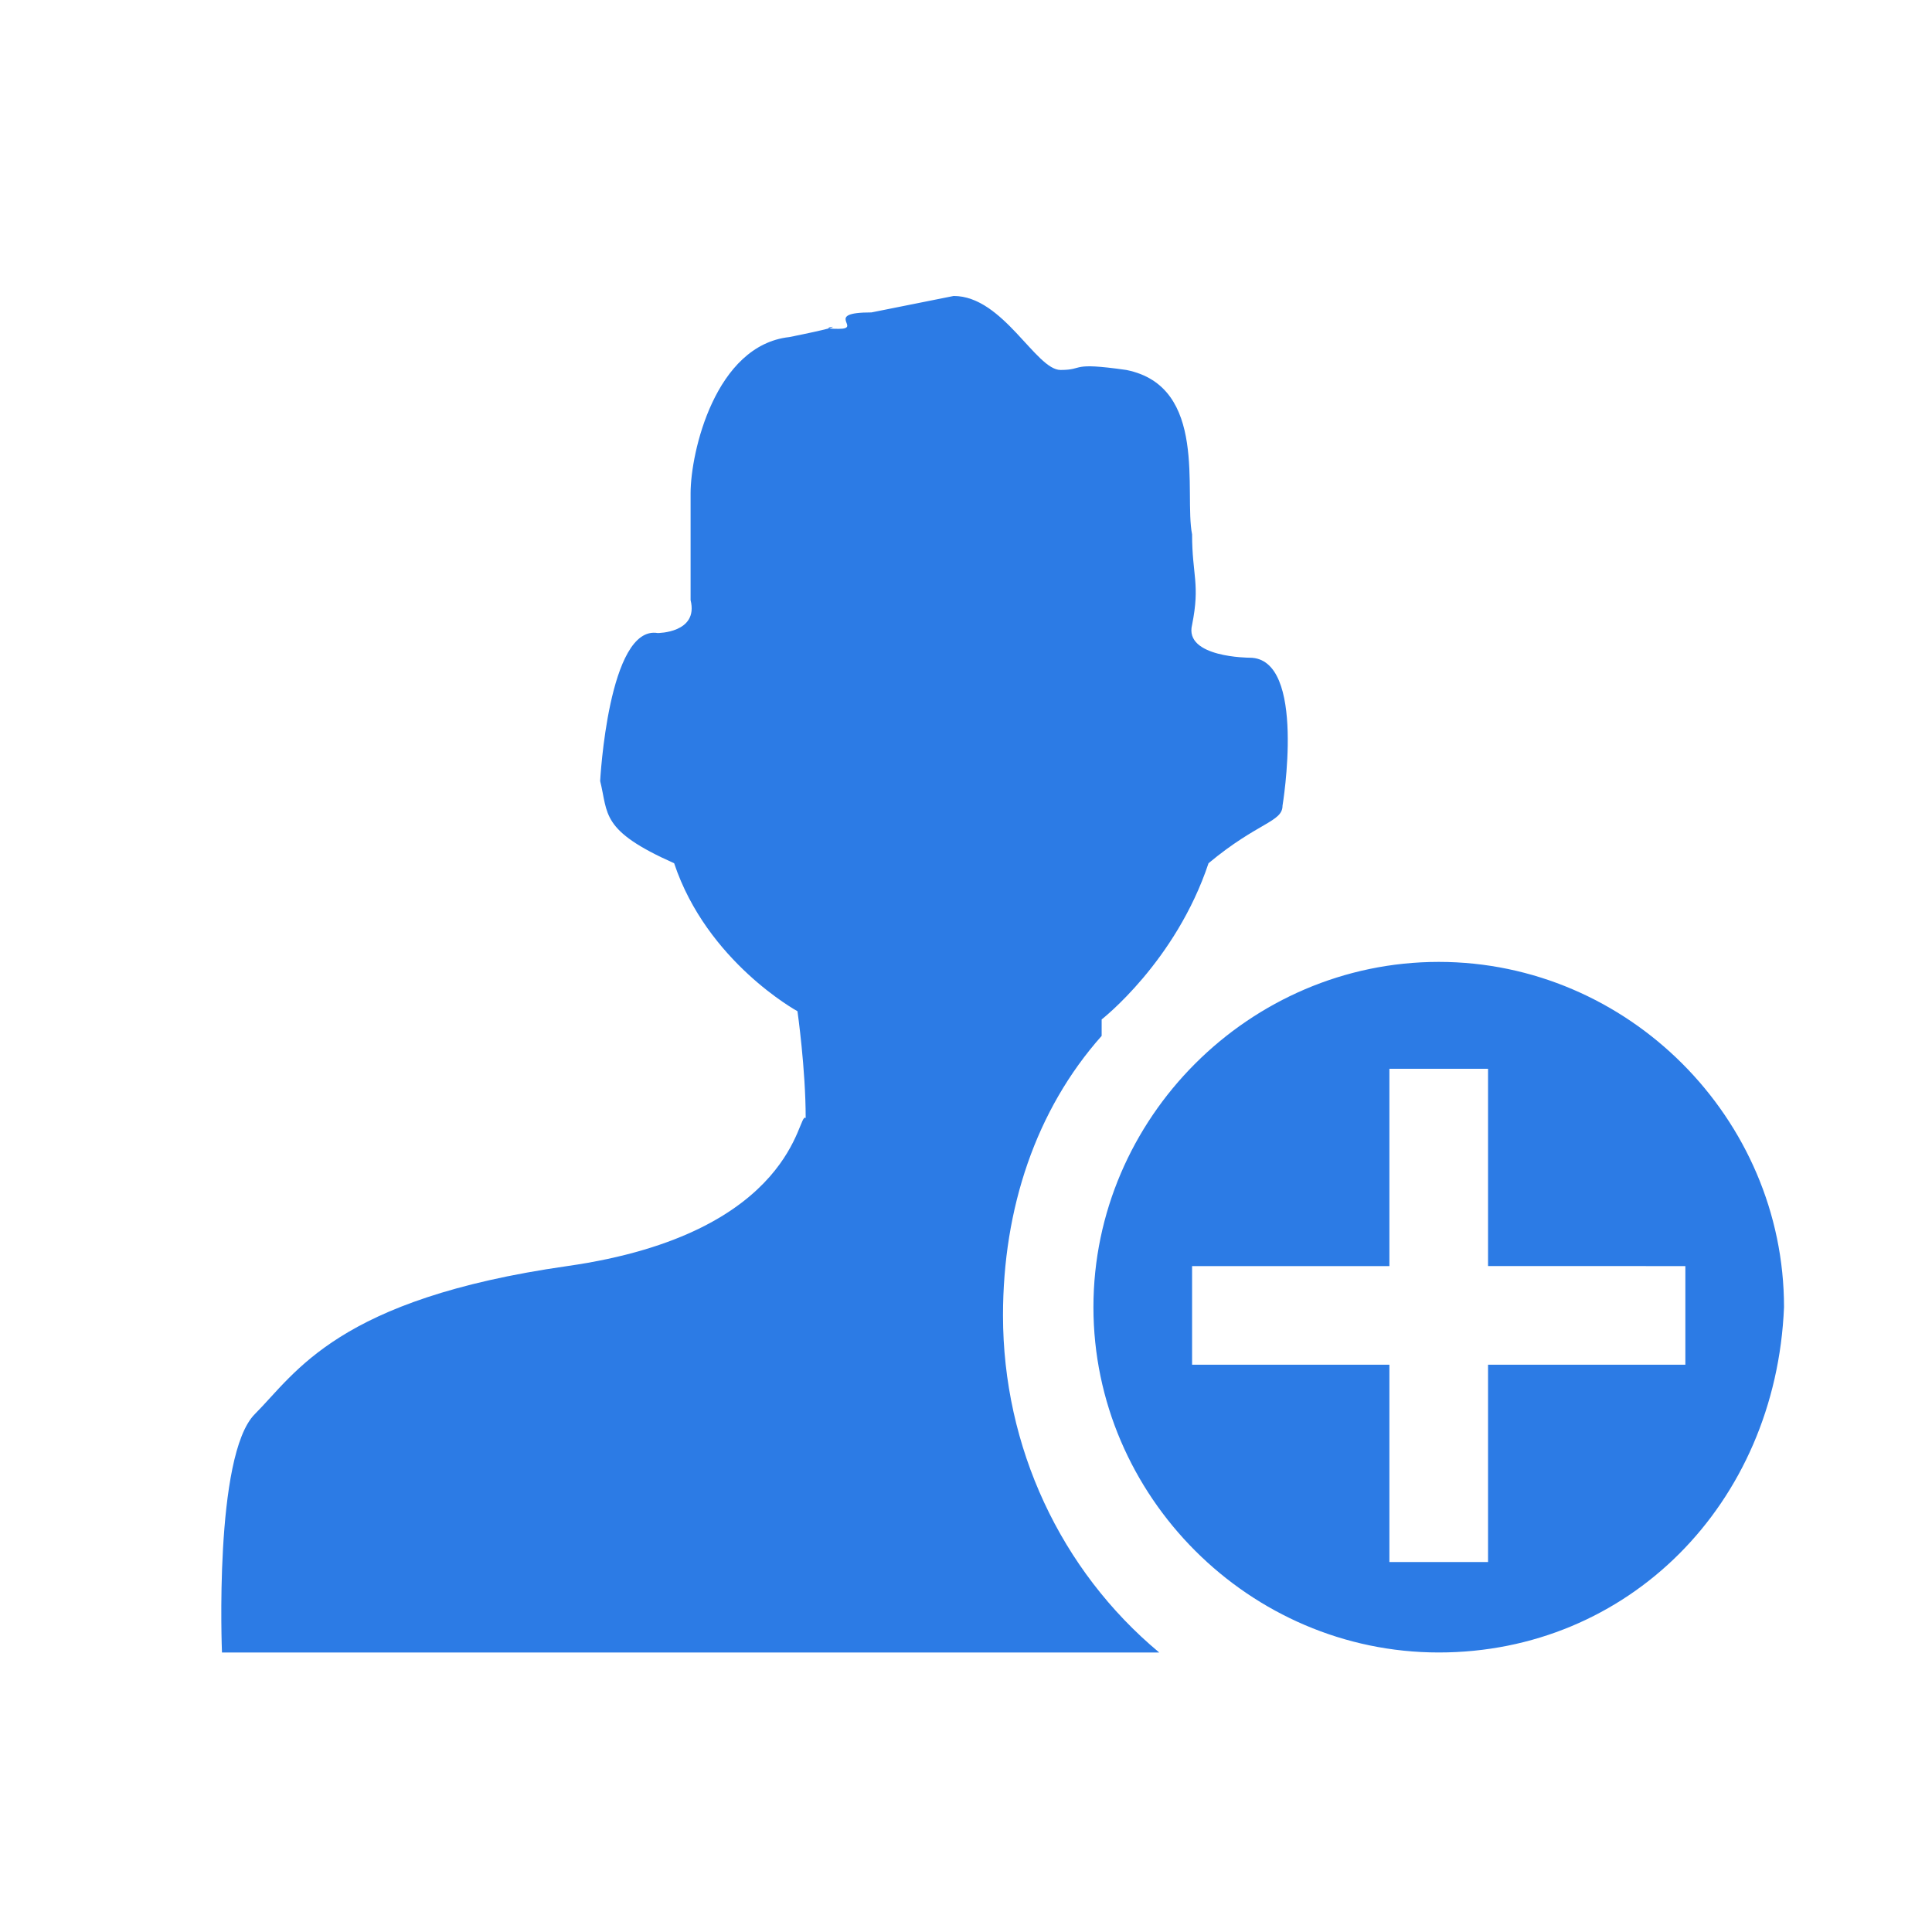 <?xml version="1.0" encoding="utf-8"?>
<!-- Generator: Adobe Illustrator 25.2.0, SVG Export Plug-In . SVG Version: 6.00 Build 0)  -->
<svg version="1.1" id="Layer_1" xmlns="http://www.w3.org/2000/svg" xmlns:xlink="http://www.w3.org/1999/xlink" x="0px" y="0px"
	 viewBox="0 0 23.5 23.5" style="enable-background:new 0 0 23.5 23.5;" xml:space="preserve">
<style type="text/css">
	.st0{fill:#2C7BE5;}
	.st1{fill:#FFFFFF;}
	.st2{fill-rule:evenodd;clip-rule:evenodd;fill:#2C7BE5;}
	.st3{fill:none;}
</style>
<g>
	<path class="st2" d="M17.5,20.1c-2.3,0-4.2-1.9-4.2-4.2c0-2.3,1.9-4.2,4.2-4.2c2.3,0,4.2,1.9,4.2,4.2
		C21.6,18.3,19.8,20.1,17.5,20.1L17.5,20.1z M18.1,15.4V13h-1.2v2.4h-2.4v1.2h2.4v2.4h1.2v-2.4h2.4v-1.2H18.1L18.1,15.4z M14.7,10.5
		c-0.4,1.2-1.3,1.9-1.3,1.9l0,0.2c-0.8,0.9-1.2,2.1-1.2,3.4c0,1.6,0.7,3.1,1.9,4.1l-11.4,0c0,0-0.1-2.4,0.4-2.9
		c0.5-0.5,1-1.4,3.8-1.8c2.8-0.4,2.8-1.9,2.9-1.8c0-0.6-0.1-1.3-0.1-1.3s-1.1-0.6-1.5-1.8c-0.9-0.4-0.8-0.6-0.9-1
		c0,0,0.1-1.9,0.7-1.8c0,0,0.5,0,0.4-0.4c0-0.7,0-0.9,0-1.3c0-0.5,0.3-1.8,1.2-1.9c1-0.2,0.2-0.1,0.6-0.1c0.3,0-0.2-0.2,0.4-0.2
		l1-0.2c0.6,0,1,0.9,1.3,0.9c0.3,0,0.1-0.1,0.8,0c1,0.2,0.7,1.5,0.8,2c0,0.5,0.1,0.6,0,1.1c-0.1,0.4,0.7,0.4,0.7,0.4
		c0.7,0,0.4,1.8,0.4,1.8C15.6,10,15.3,10,14.7,10.5L14.7,10.5z"/>
</g>
</svg>
